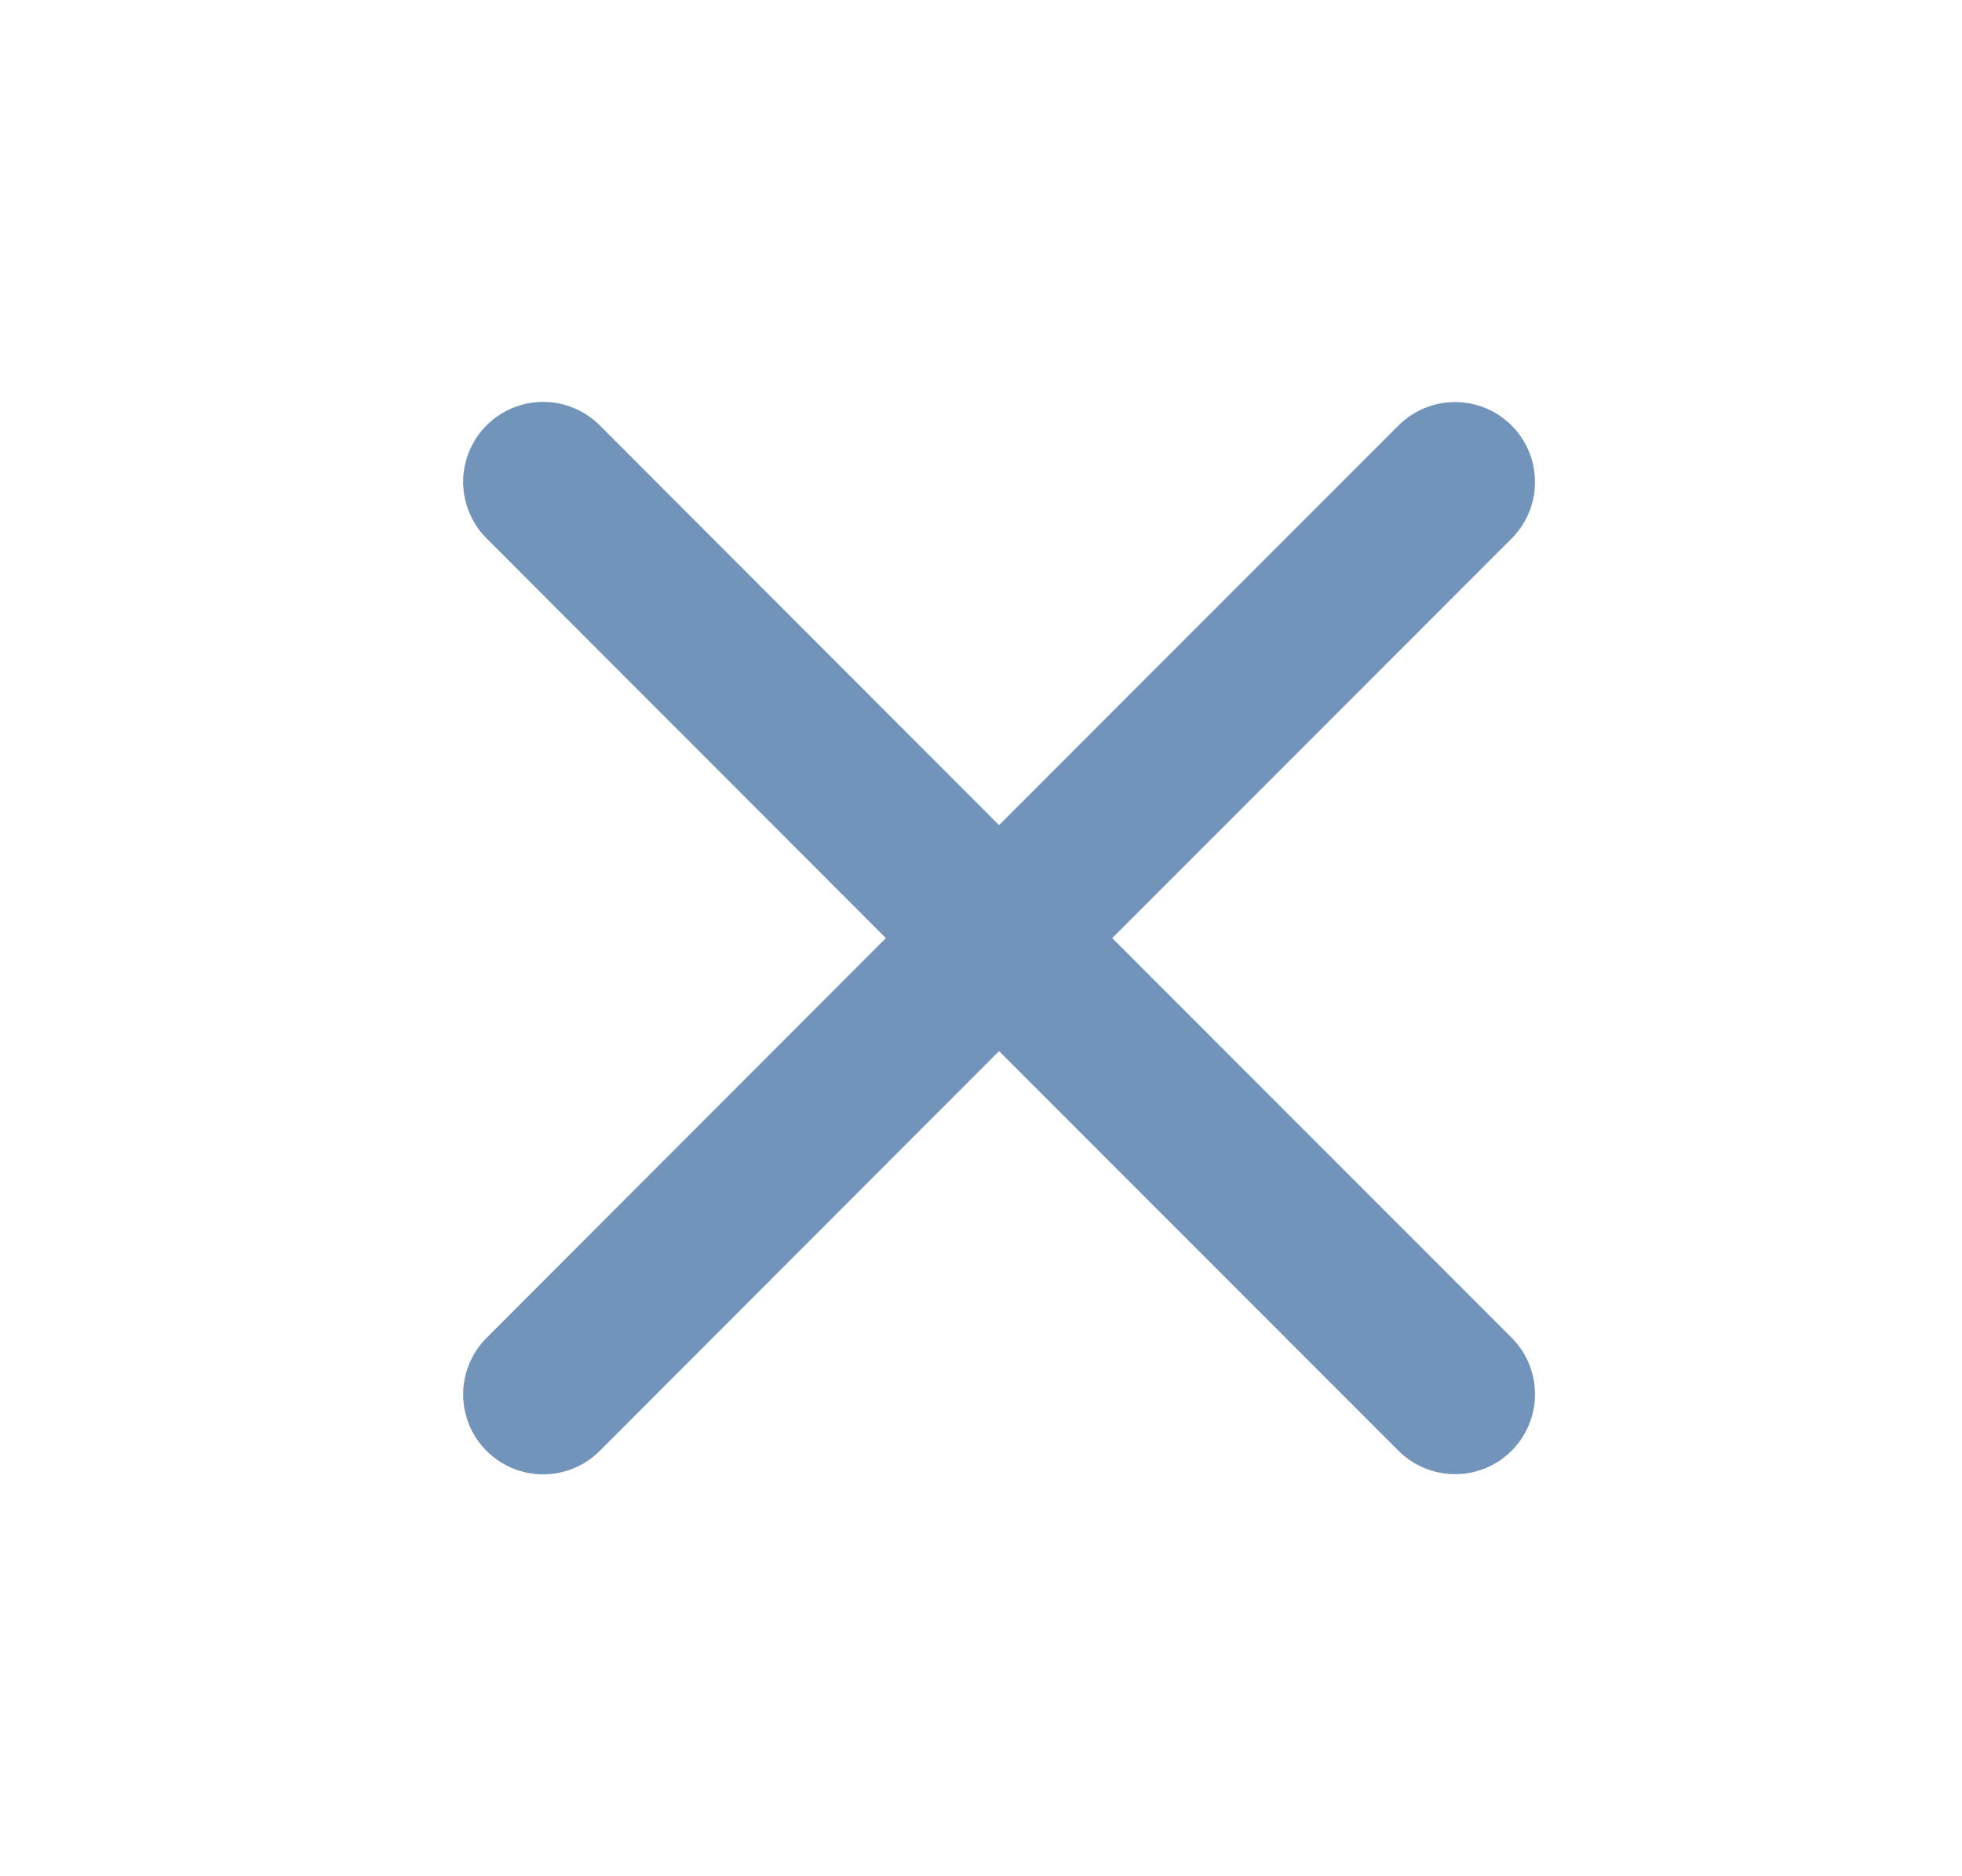 <svg width="23" height="22" viewBox="0 0 23 22" fill="none" xmlns="http://www.w3.org/2000/svg">
<path d="M6.367 16.35L11.71 11L6.367 5.65" stroke="#7294BB" stroke-width="1.875" stroke-linecap="round"/>
<path d="M17.057 5.652L11.713 11L17.057 16.348" stroke="#7294BB" stroke-width="1.875" stroke-linecap="round"/>
</svg>
